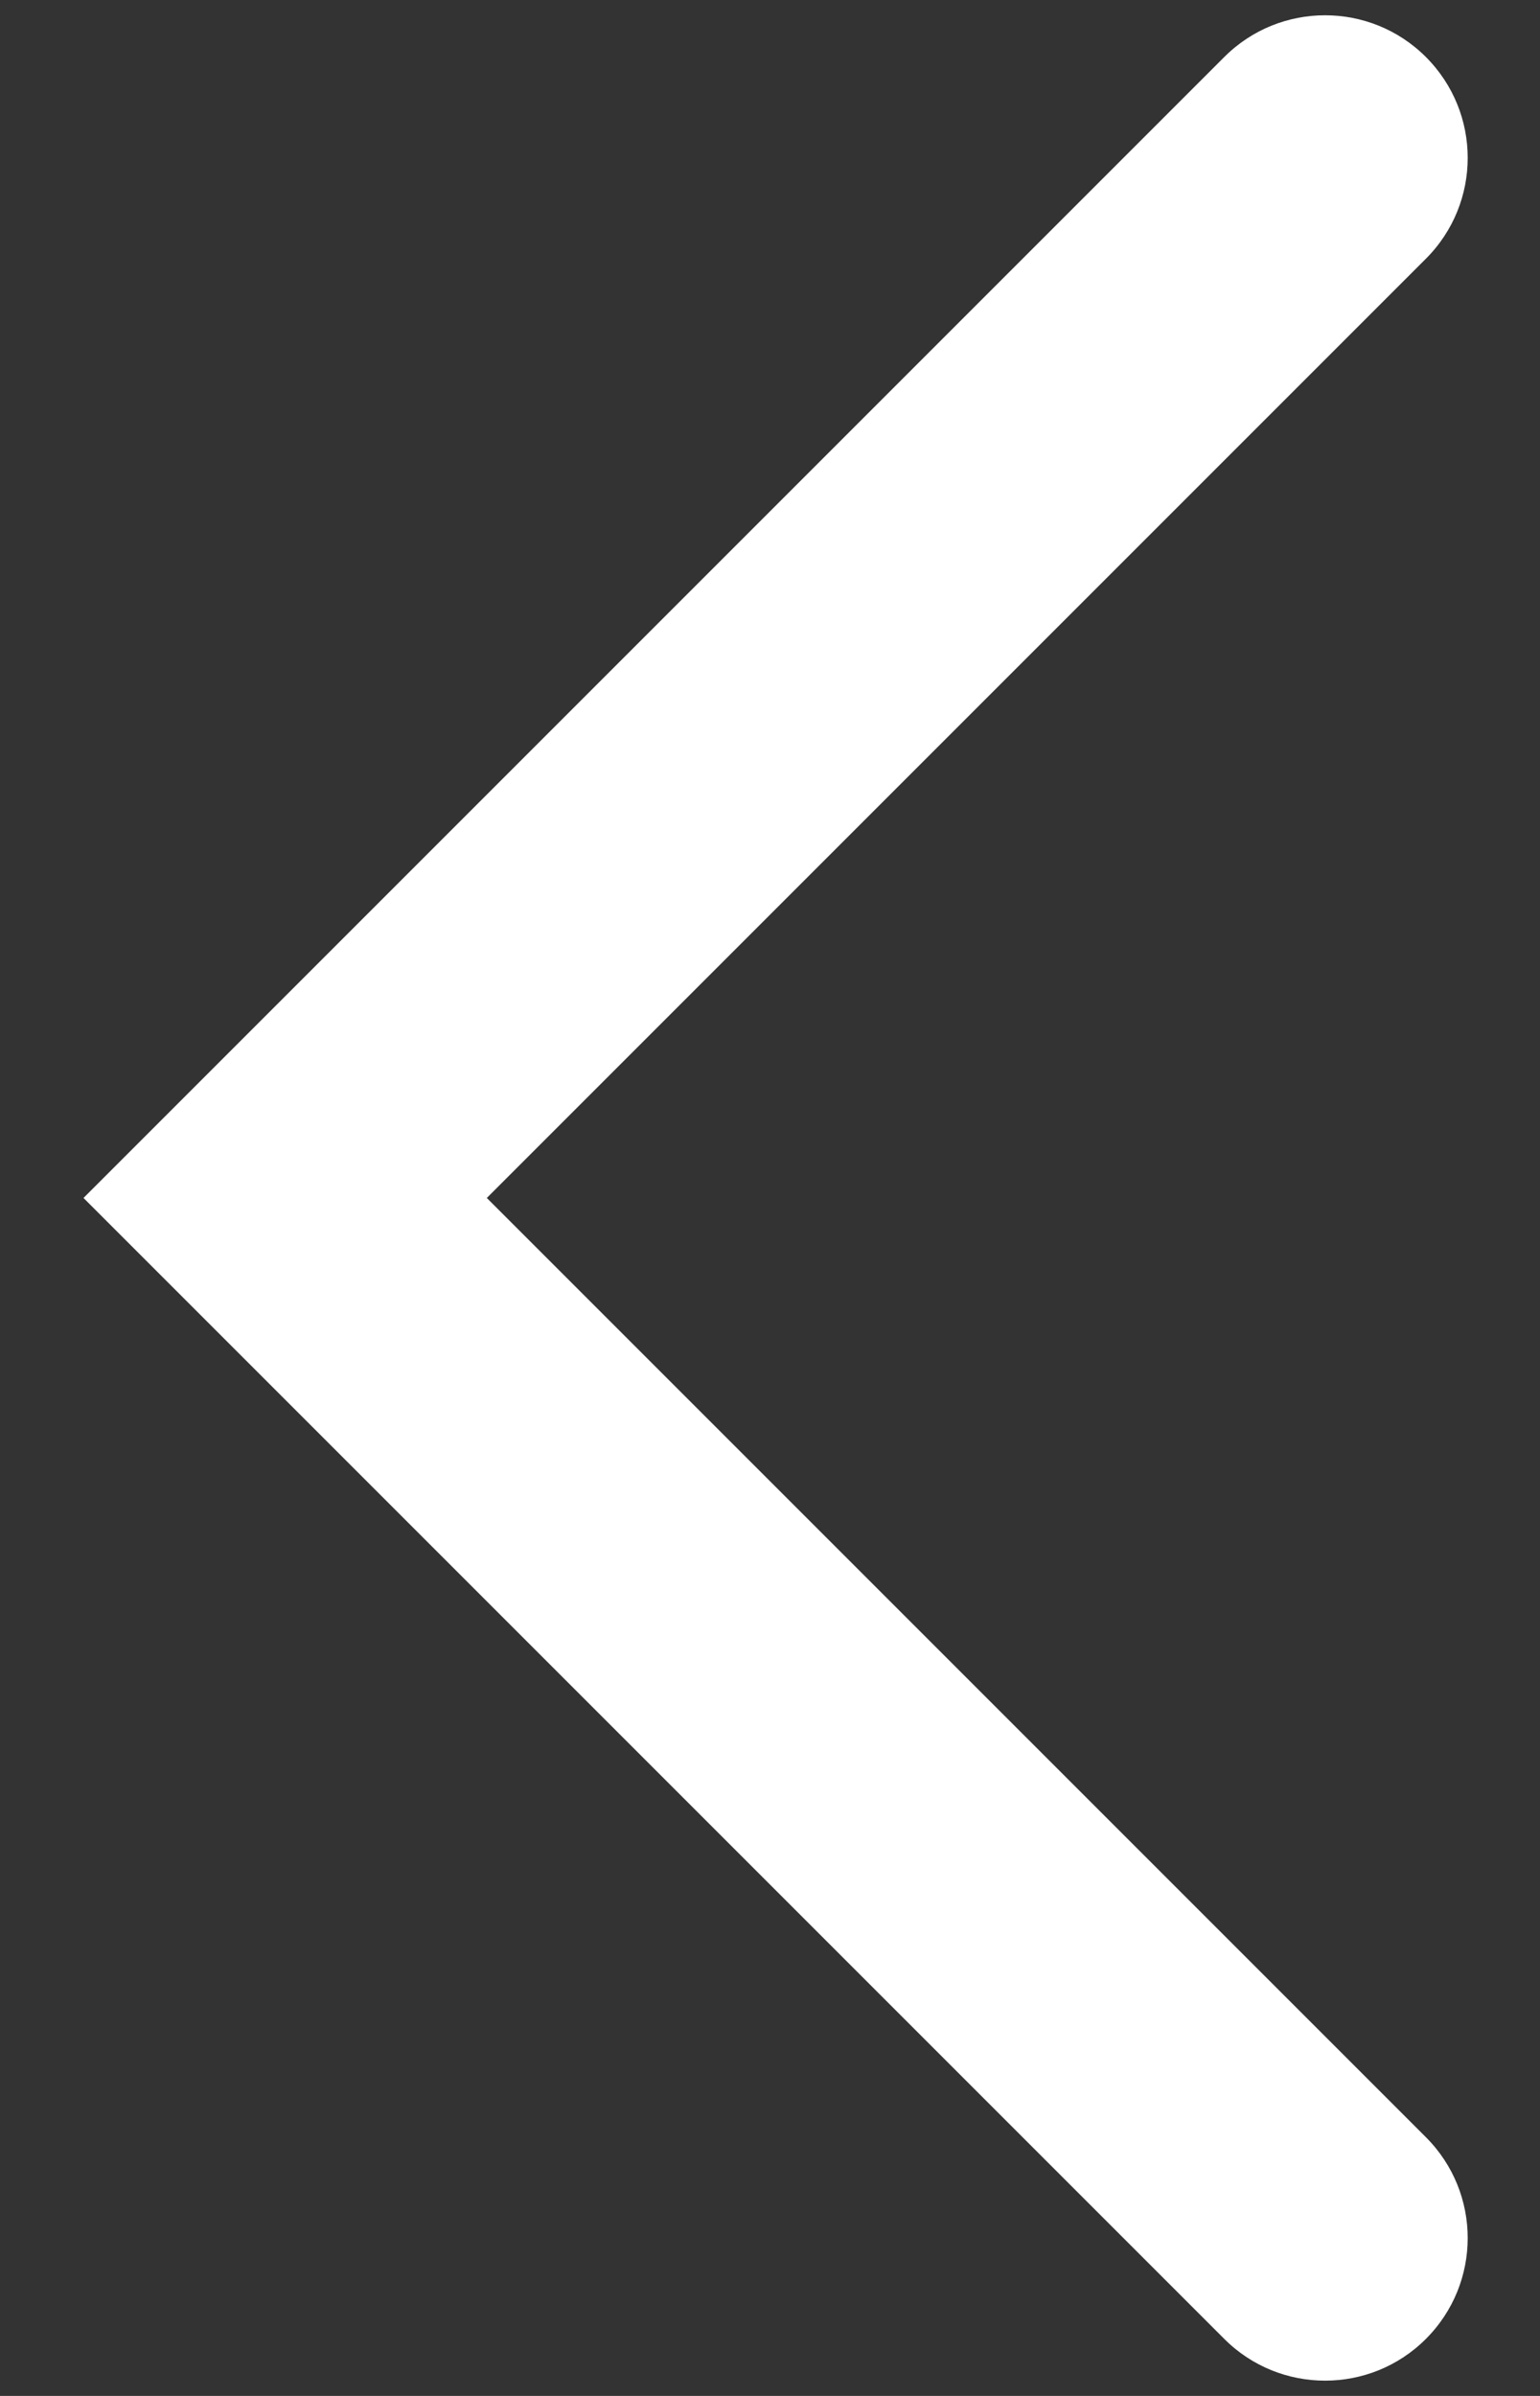 <svg width="9" height="14" viewBox="0 0 9 14" fill="none" xmlns="http://www.w3.org/2000/svg">
<rect x="0" y="0" width="9" height="14" fill="#333333" stroke="none"/>
<path fill-rule="evenodd" clip-rule="evenodd" d="M2.845 7L8.333 12.488C8.659 12.814 8.659 13.341 8.333 13.667C8.008 13.992 7.48 13.992 7.155 13.667L0.488 7L7.155 0.333C7.48 0.008 8.008 0.008 8.333 0.333C8.659 0.659 8.659 1.186 8.333 1.512L2.845 7Z" fill="white"/>
</svg>
